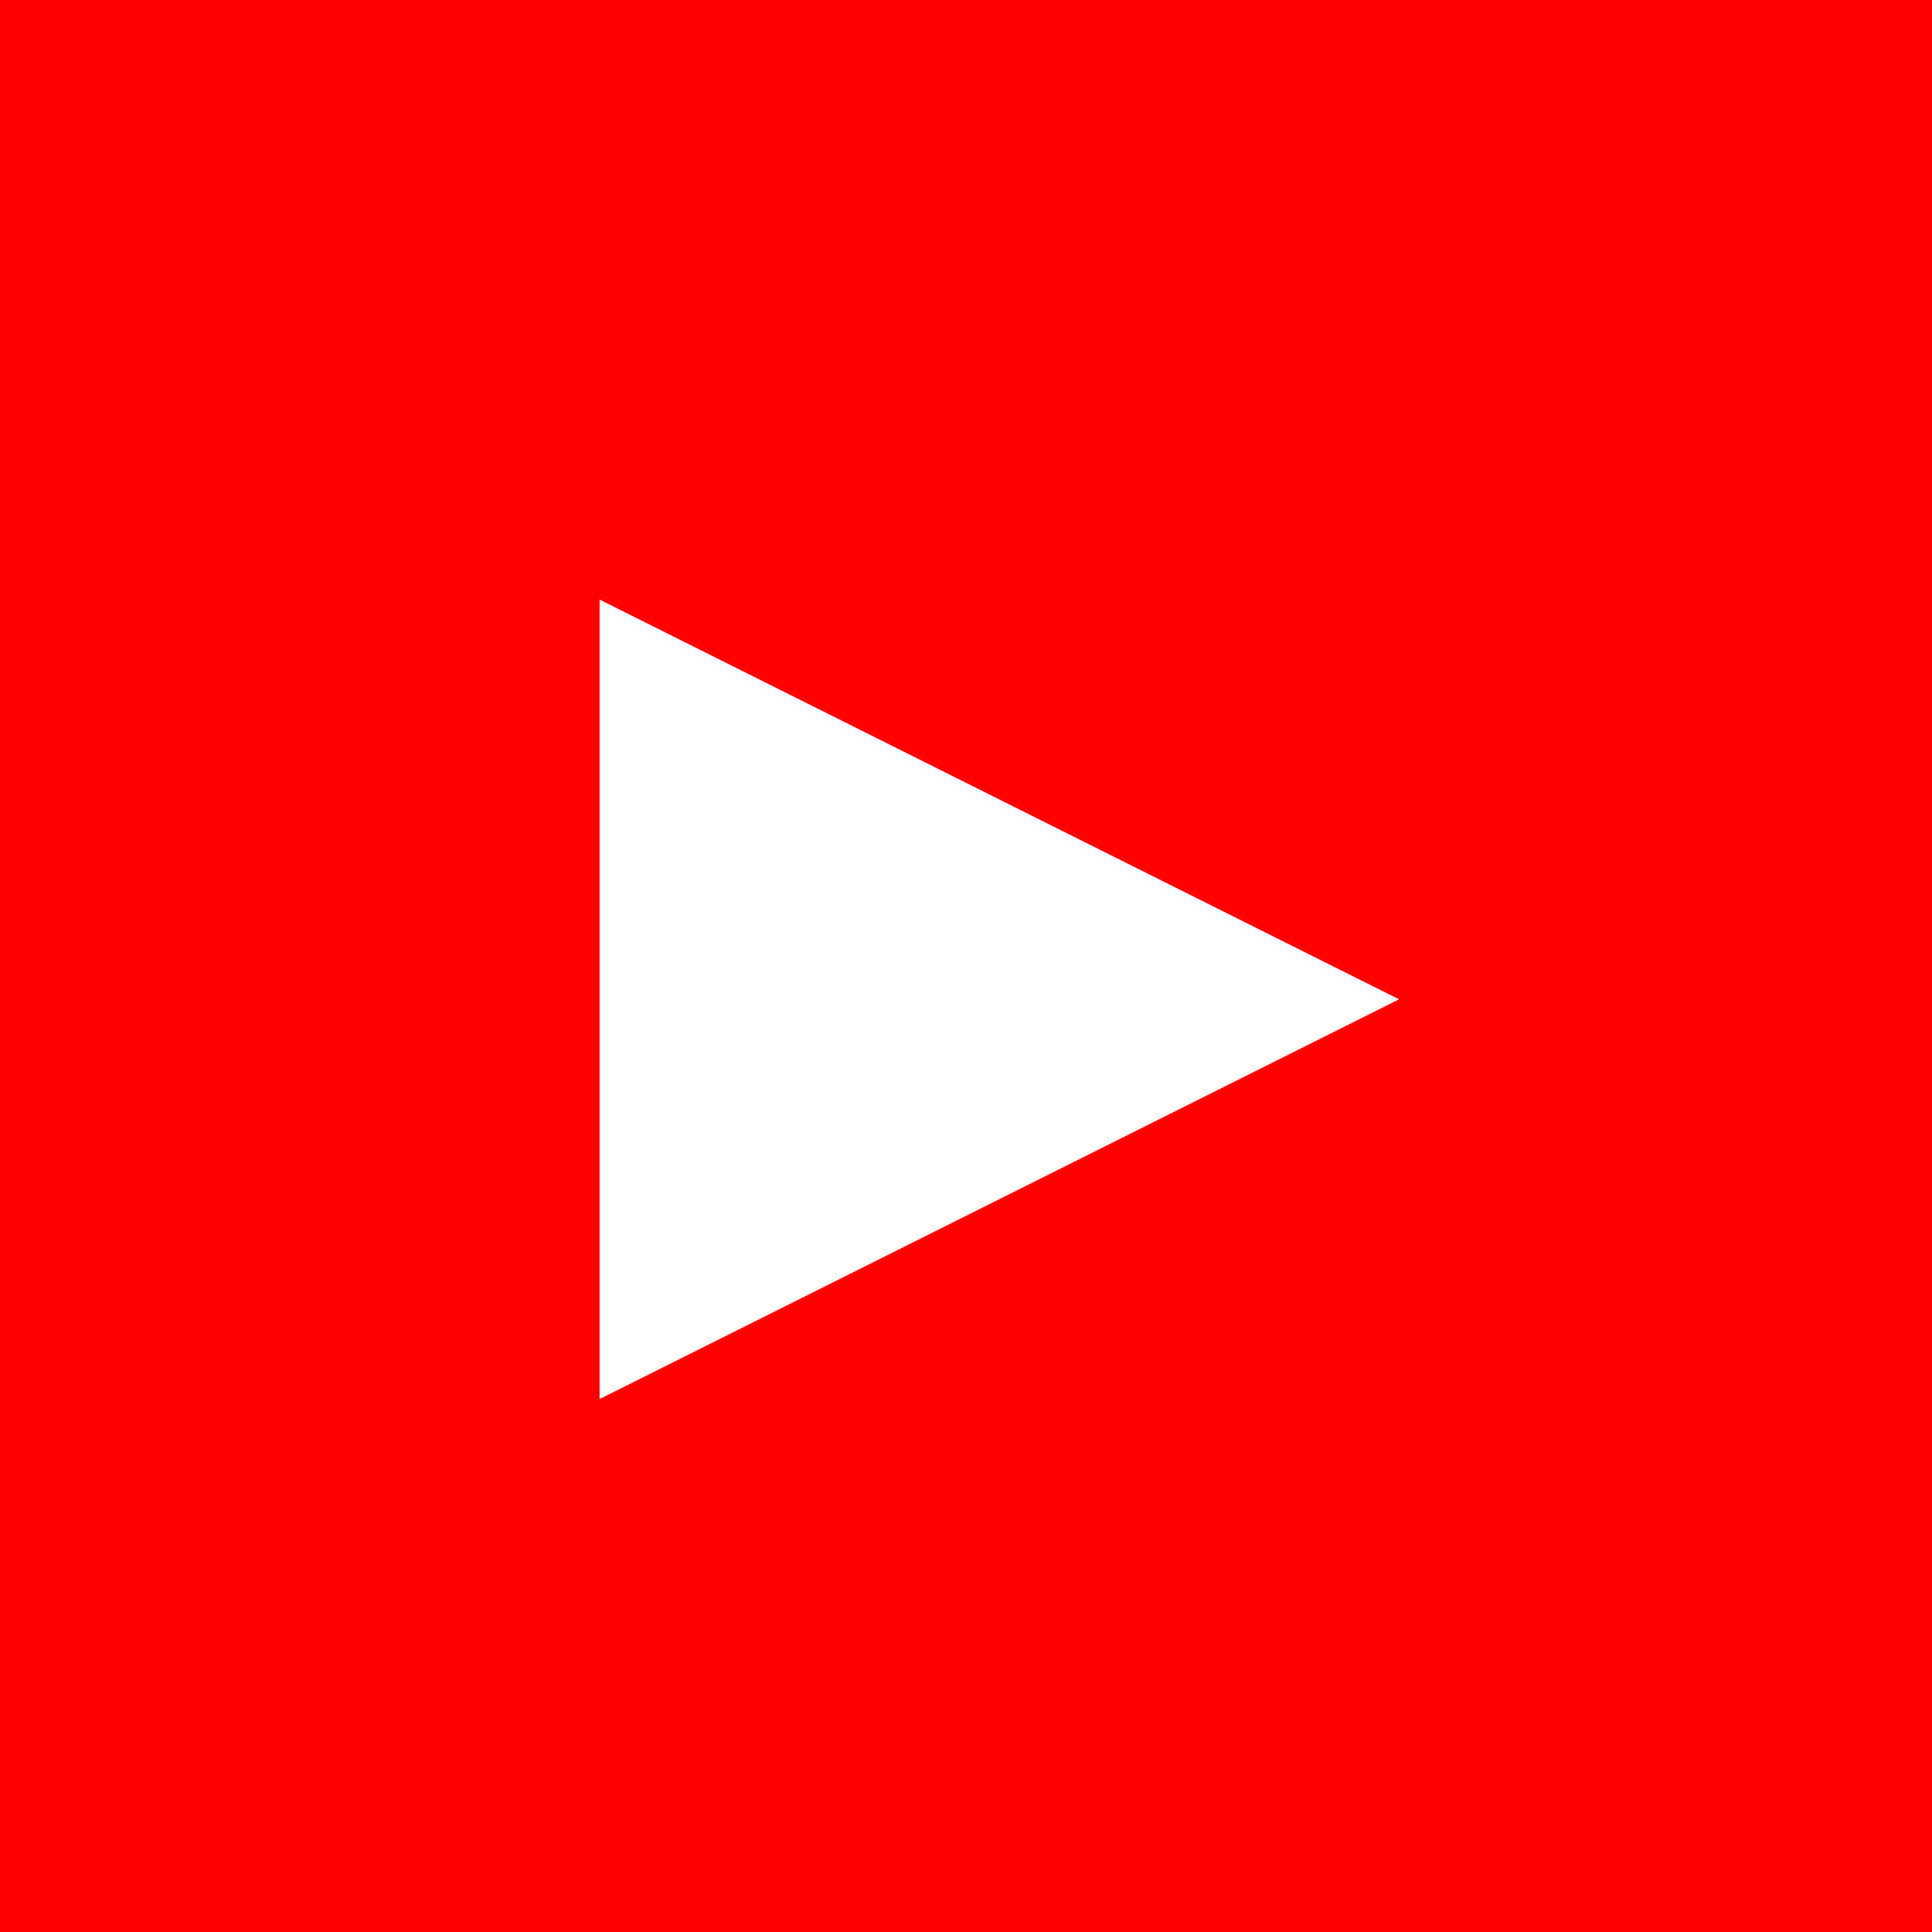 <svg xmlns="http://www.w3.org/2000/svg" viewBox="0 0 29 29" height="29" width="29">
<rect width="100%" height="100%" fill="red" />
<path transform="translate(-7.5, 0) scale(1.5)" fill="#fff" d="m11 14 8-4-8-4v8Z" />
</svg>
